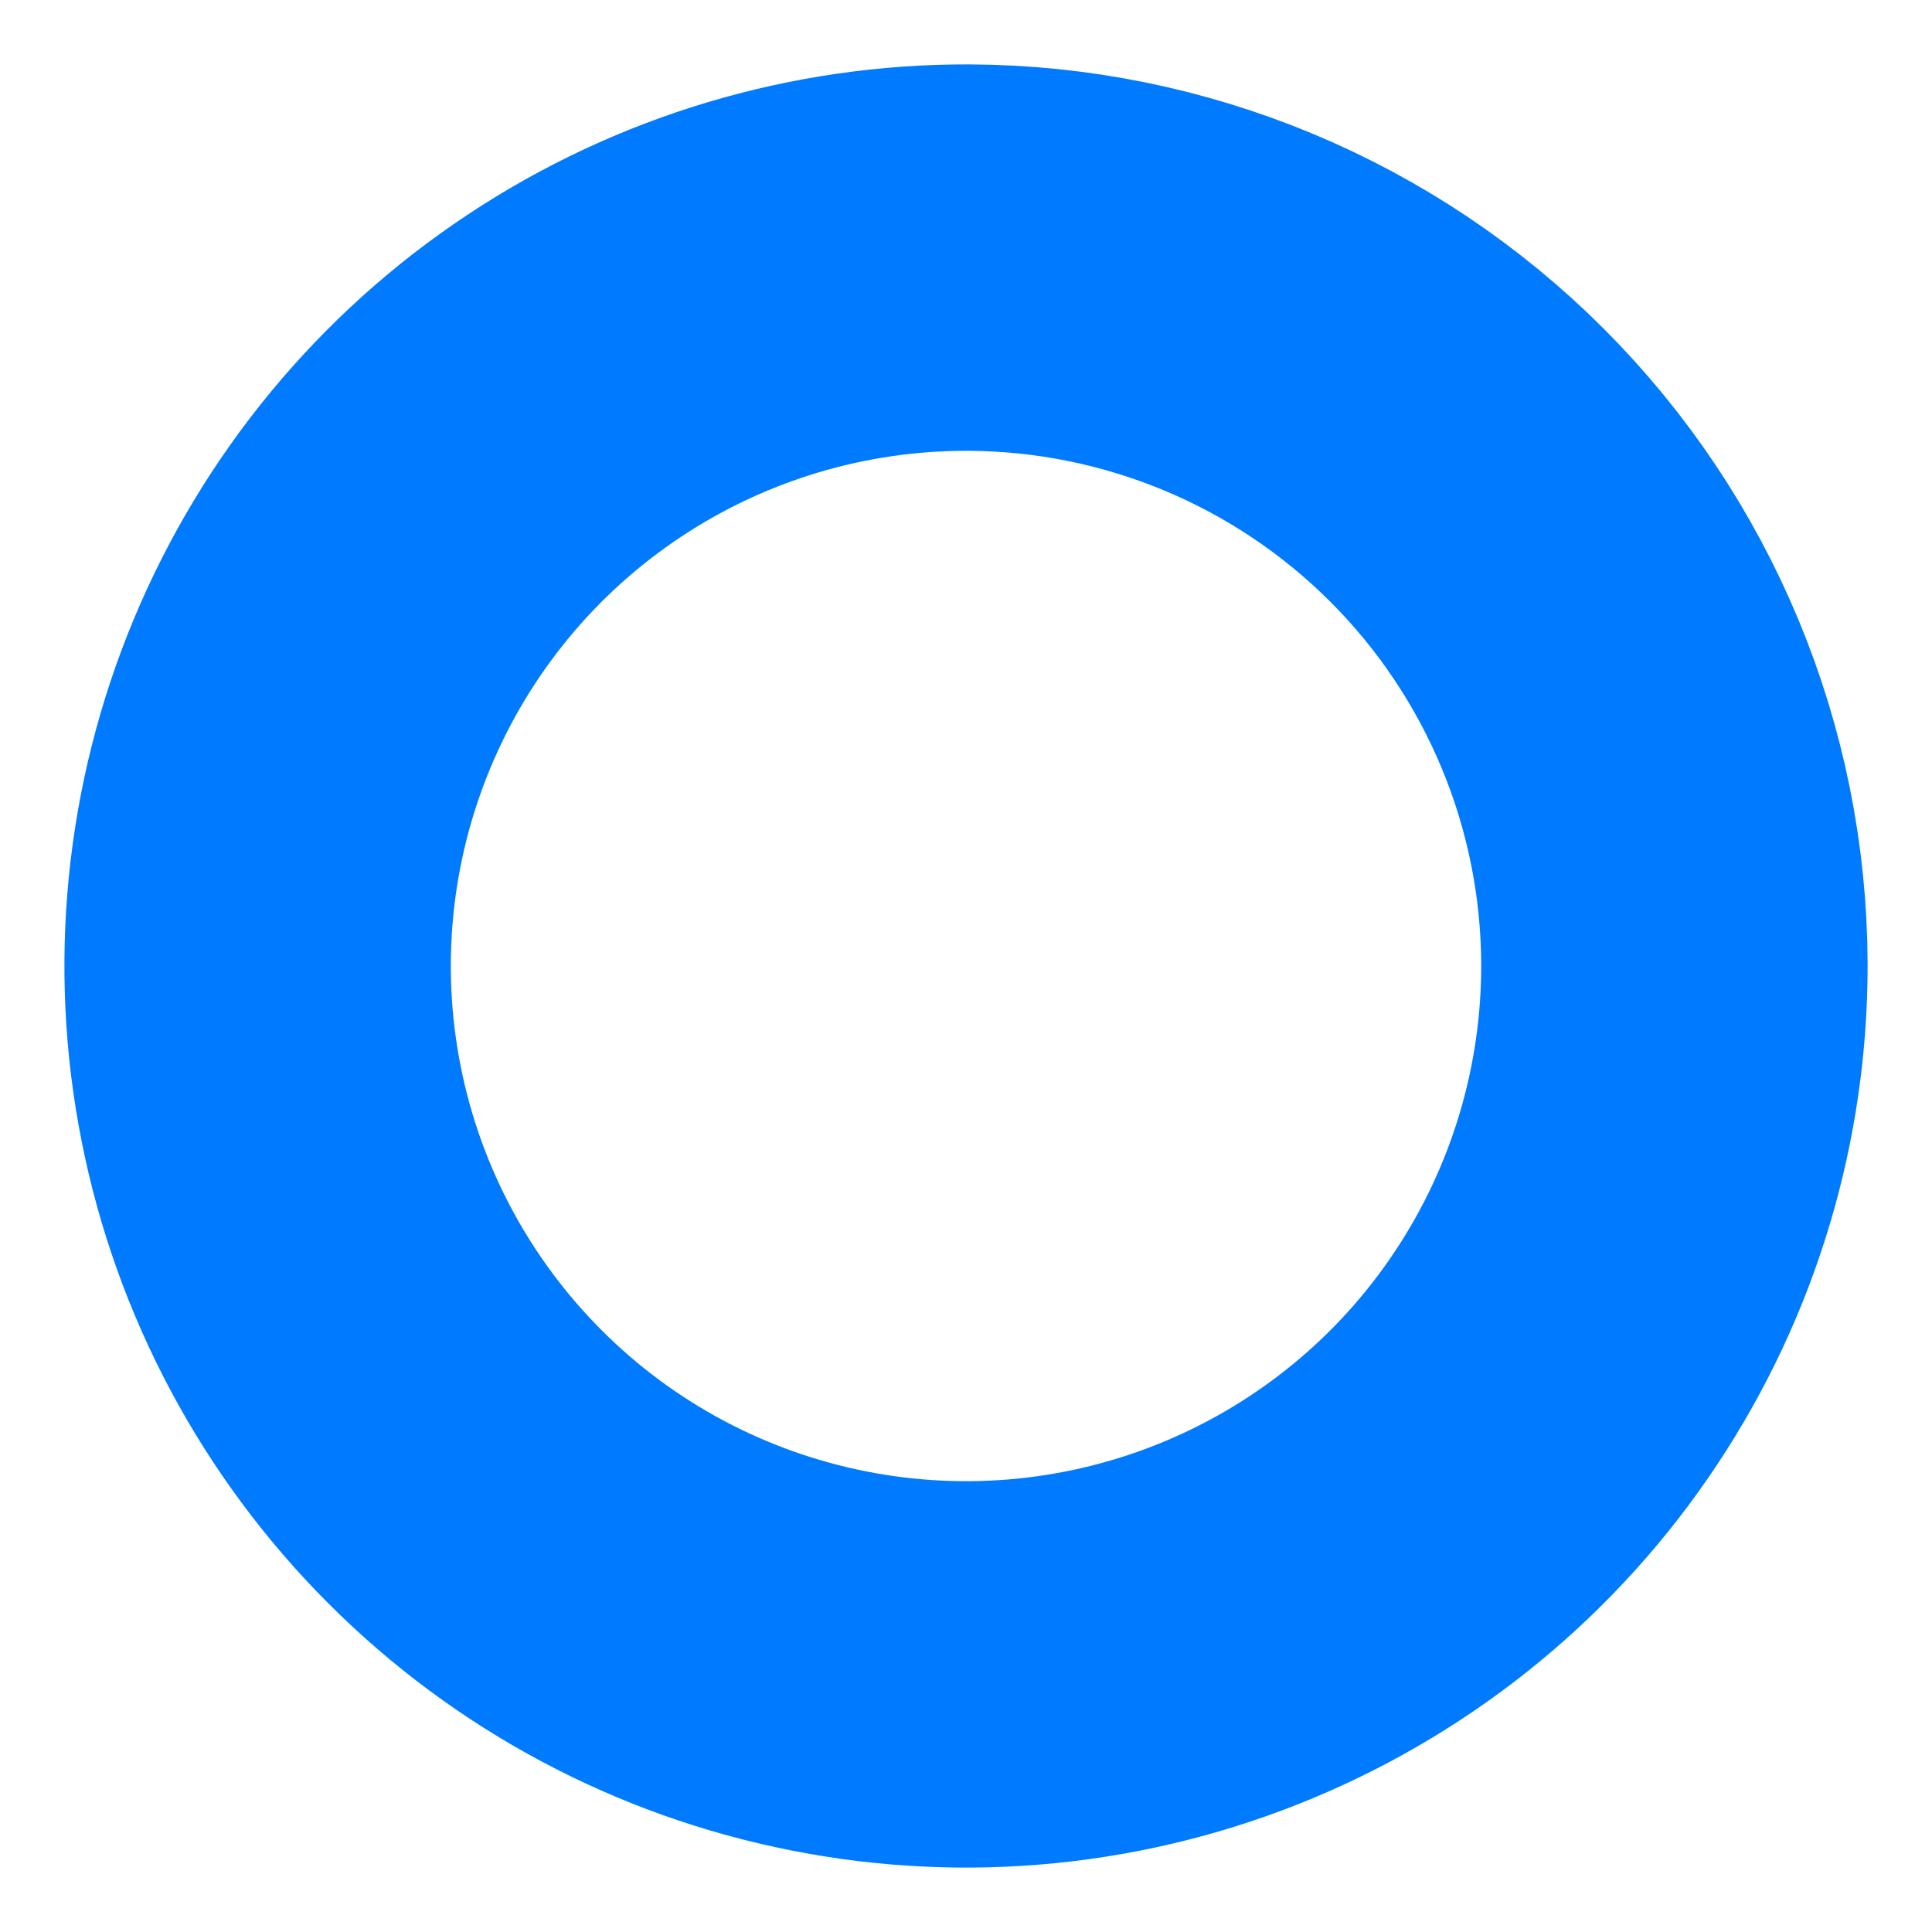 <svg width="15" height="15" viewBox="0 0 15 15" fill="none" xmlns="http://www.w3.org/2000/svg">
<path d="M13 7.478C13.004 8.567 12.685 9.634 12.082 10.542C11.48 11.45 10.621 12.158 9.615 12.577C8.609 12.996 7.501 13.107 6.433 12.895C5.364 12.684 4.381 12.16 3.611 11.389C2.84 10.618 2.316 9.636 2.105 8.568C1.893 7.499 2.004 6.391 2.423 5.385C2.842 4.379 3.55 3.52 4.458 2.918C5.366 2.315 6.433 1.996 7.522 2C8.973 2.006 10.363 2.585 11.389 3.611C12.415 4.637 12.994 6.027 13 7.478Z" stroke="#007BFF" stroke-width="3" stroke-miterlimit="10"/>
</svg>
